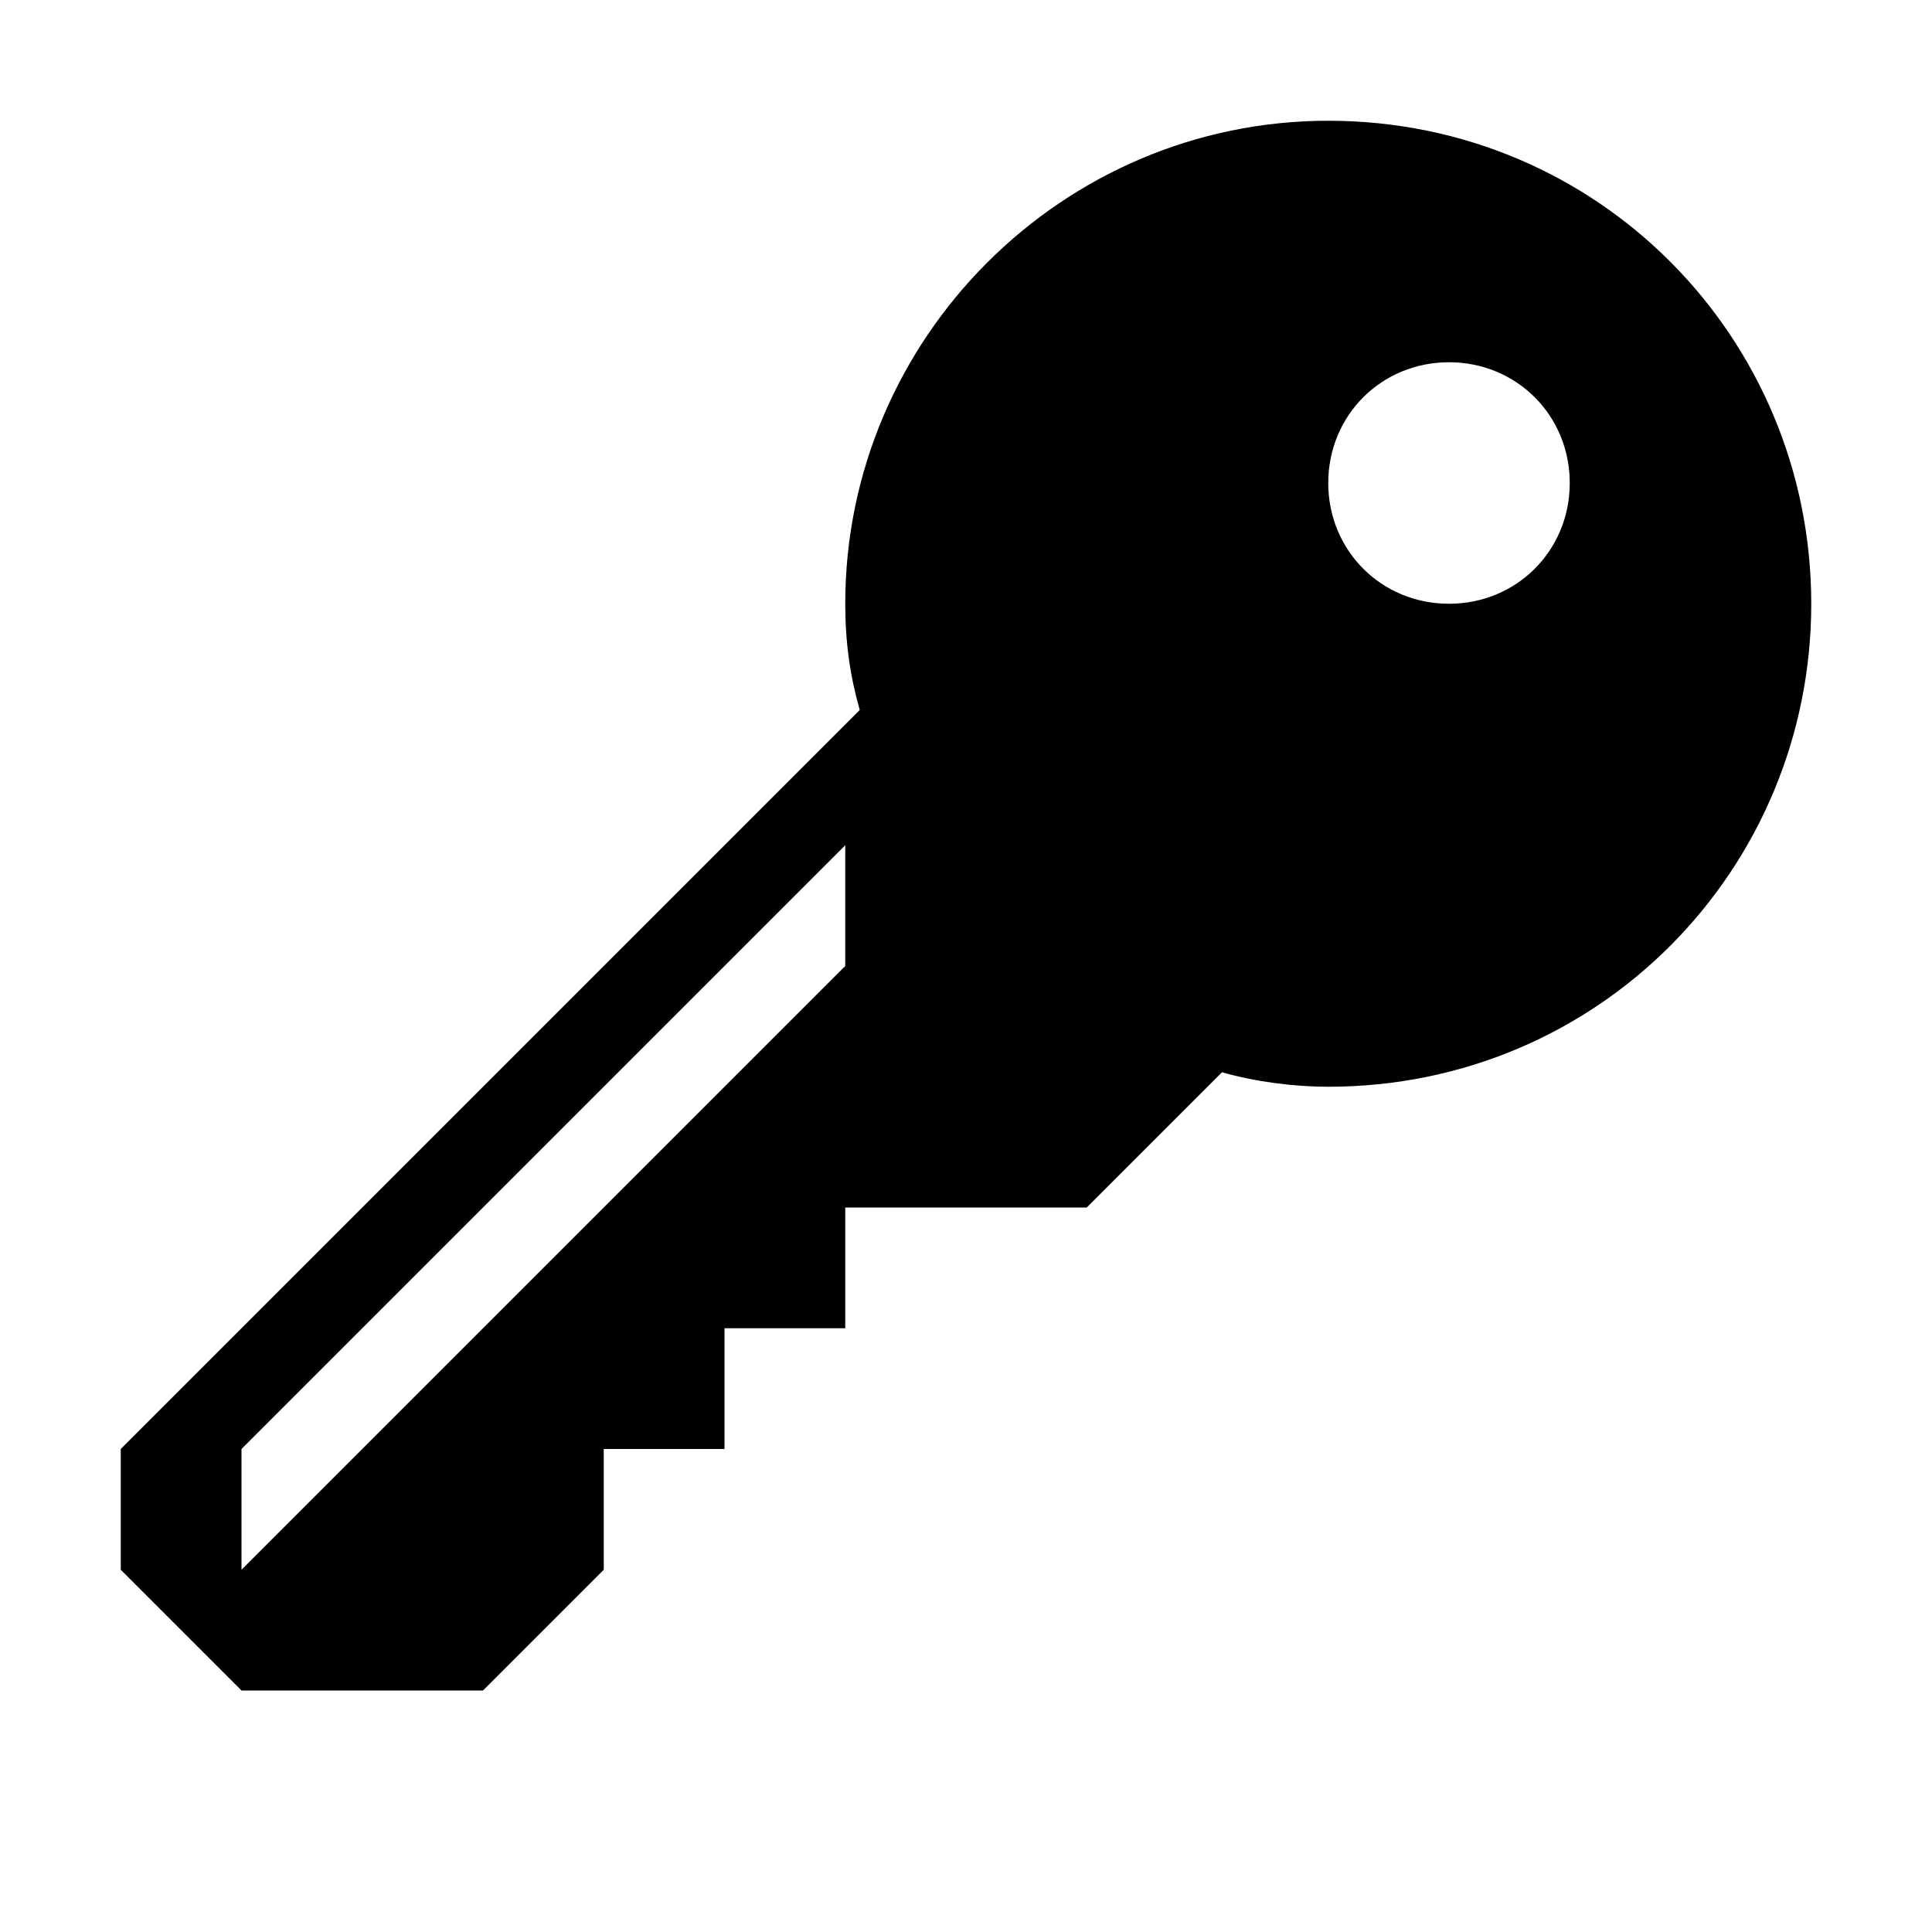 <?xml version="1.0"?><svg xmlns="http://www.w3.org/2000/svg" width="40" height="40" viewBox="0 0 40 40"><path  d="m27.5 2.5c-5.5 0-10 4.5-10 10 0 0.8 0.1 1.5 0.3 2.2l-15.3 15.3v2.5l2.5 2.5h5l2.5-2.5v-2.5h2.5v-2.5h2.5v-2.5h5l2.8-2.8c0.7 0.2 1.5 0.3 2.2 0.3 5.6 0 10-4.5 10-10s-4.4-10-10-10z m-10 17.5l-12.5 12.5v-2.5l12.5-12.5v2.5z m12.5-7.5c-1.4 0-2.5-1.1-2.5-2.5s1.1-2.5 2.5-2.5 2.5 1.1 2.5 2.5-1.1 2.5-2.5 2.5z"></path></svg>